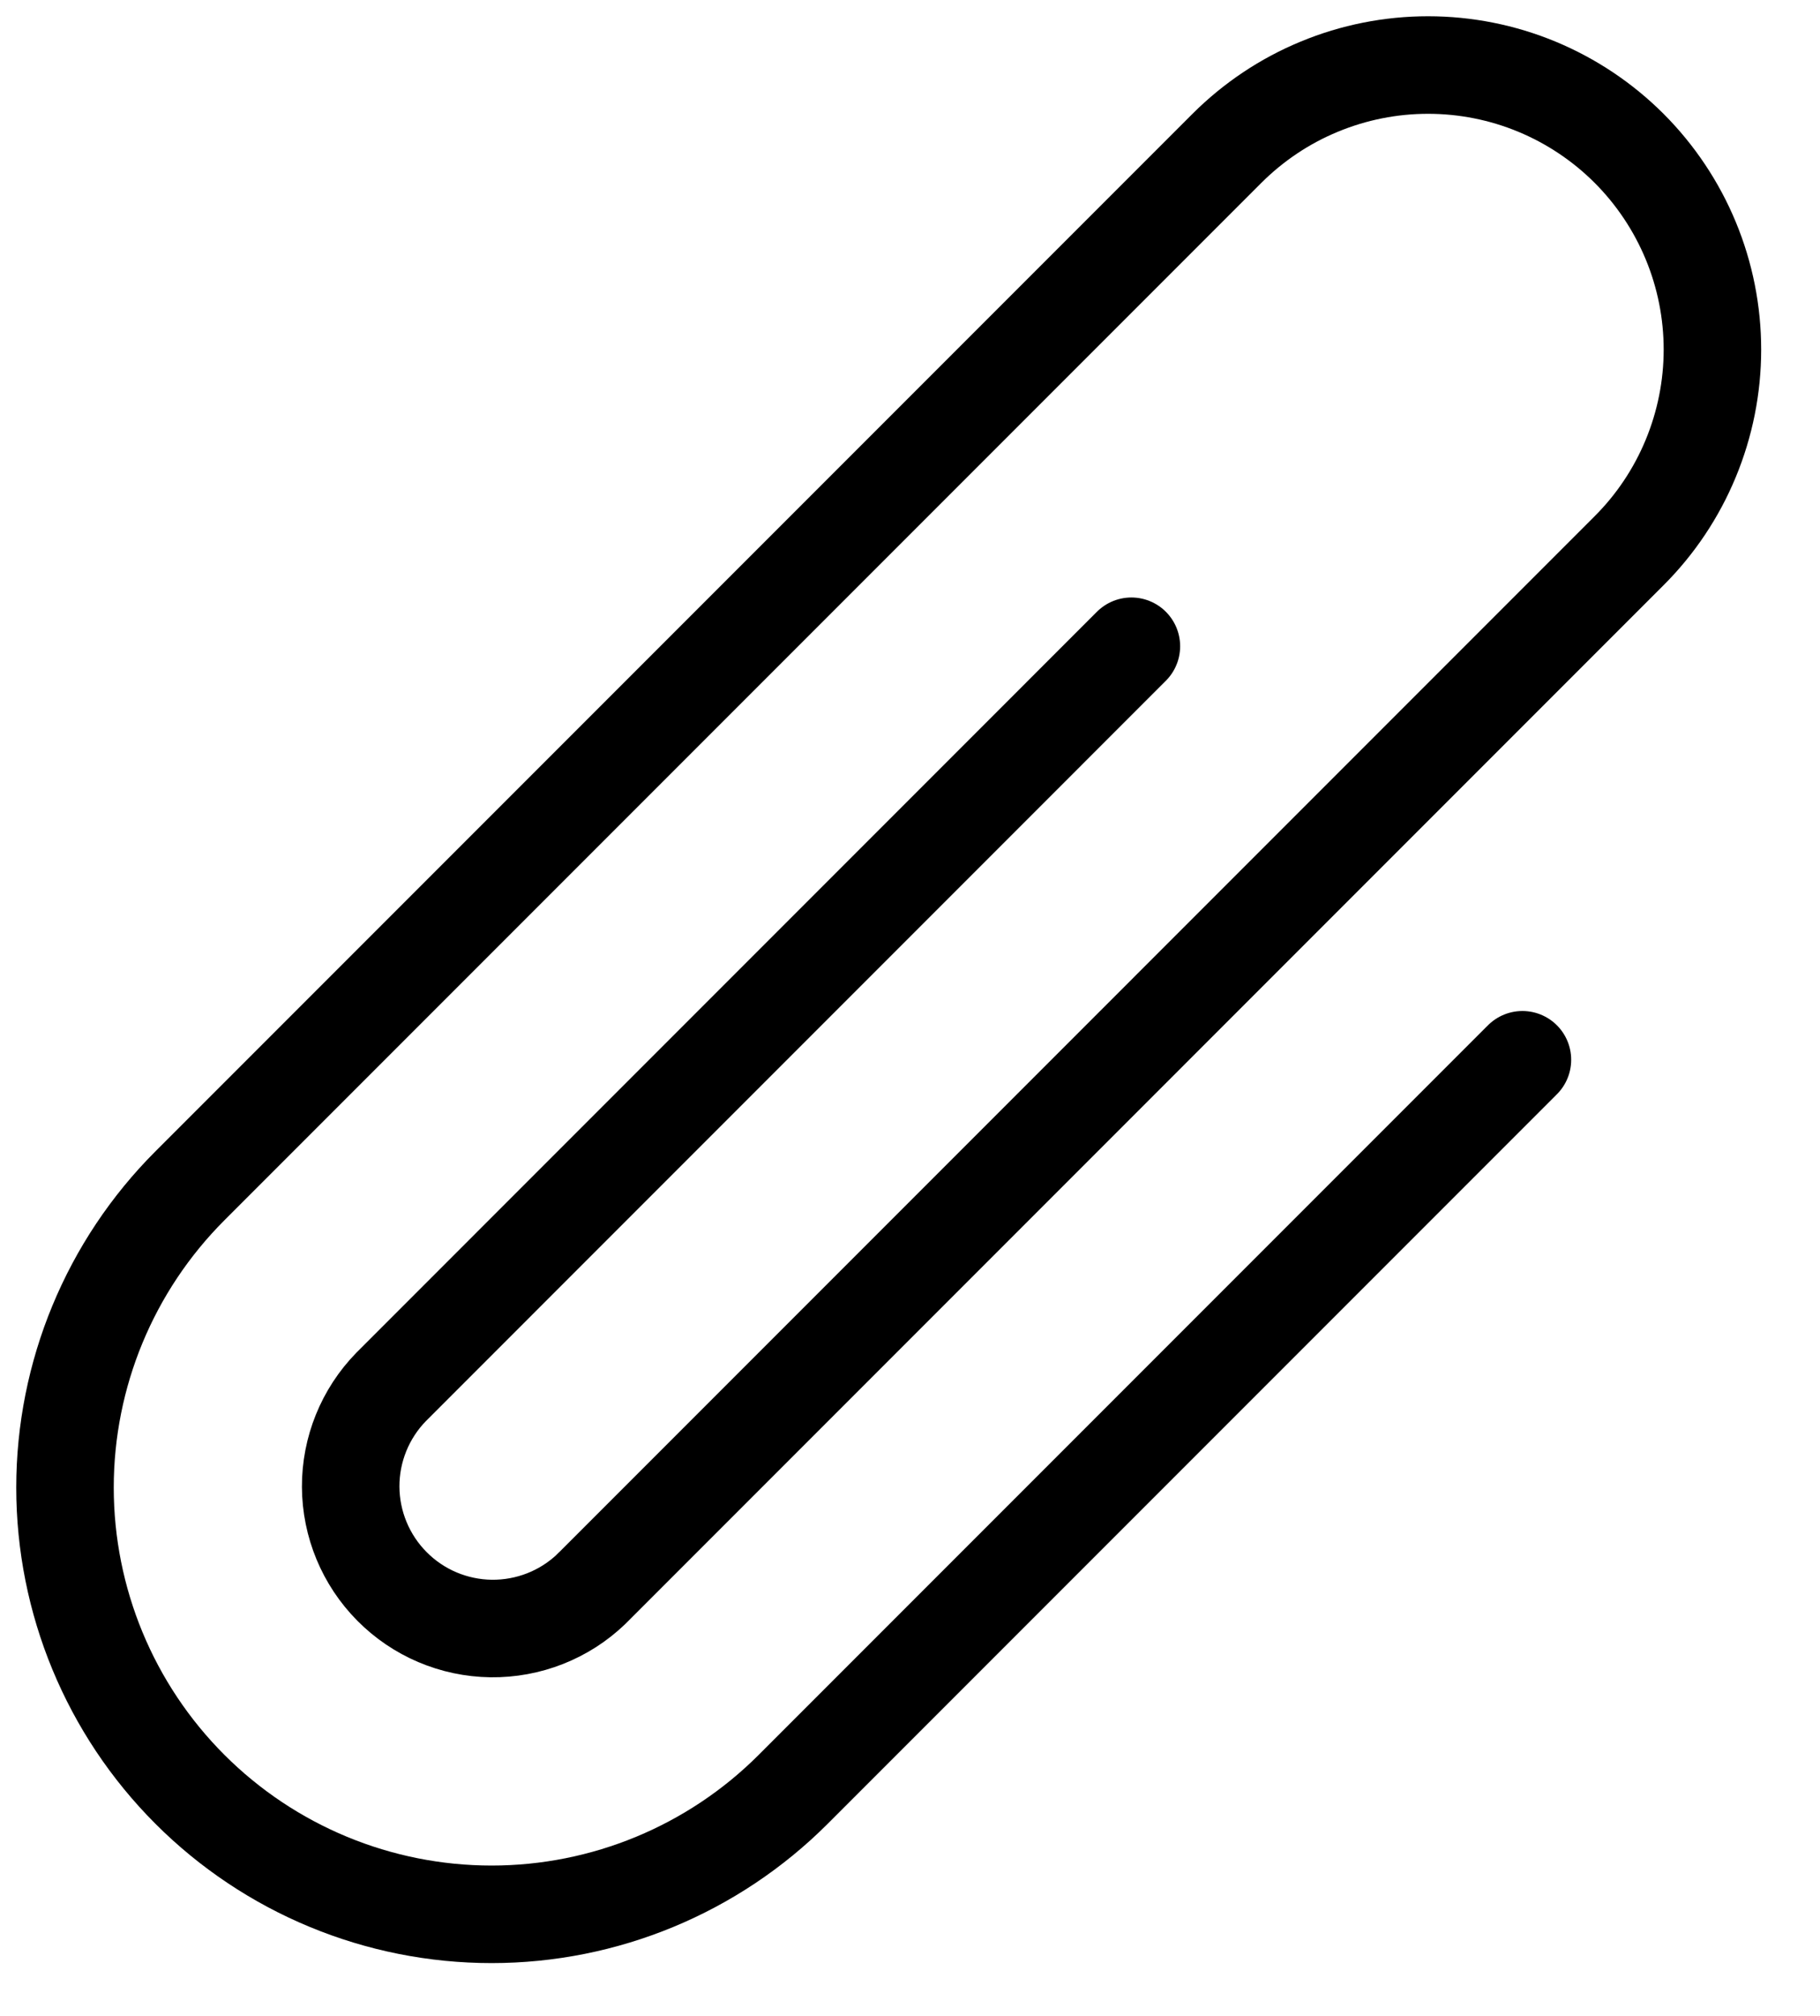 <svg width="28" height="31" viewBox="0 0 28 31" fill="none" xmlns="http://www.w3.org/2000/svg">
<path d="M23.422 16.297L12.203 27.516C10.972 28.747 9.303 29.438 7.563 29.438C5.822 29.438 4.153 28.747 2.922 27.516C1.691 26.285 1 24.616 1 22.875C1 21.135 1.691 19.466 2.922 18.235L18.876 2.281C19.283 1.875 19.765 1.552 20.296 1.333C20.827 1.113 21.396 1 21.97 1C22.545 1 23.114 1.113 23.645 1.333C24.175 1.553 24.658 1.876 25.064 2.282C25.47 2.689 25.792 3.171 26.012 3.702C26.232 4.233 26.345 4.802 26.345 5.376C26.345 5.951 26.231 6.52 26.011 7.051C25.791 7.582 25.469 8.064 25.062 8.47L9.097 24.436C8.683 24.833 8.129 25.05 7.555 25.043C6.981 25.035 6.434 24.803 6.03 24.395C5.626 23.988 5.398 23.438 5.395 22.864C5.393 22.291 5.616 21.739 6.017 21.328L17.406 9.938M9.11 24.421L9.095 24.436" stroke="black" stroke-width="1.5" stroke-linecap="round" stroke-linejoin="round"/>
</svg>
